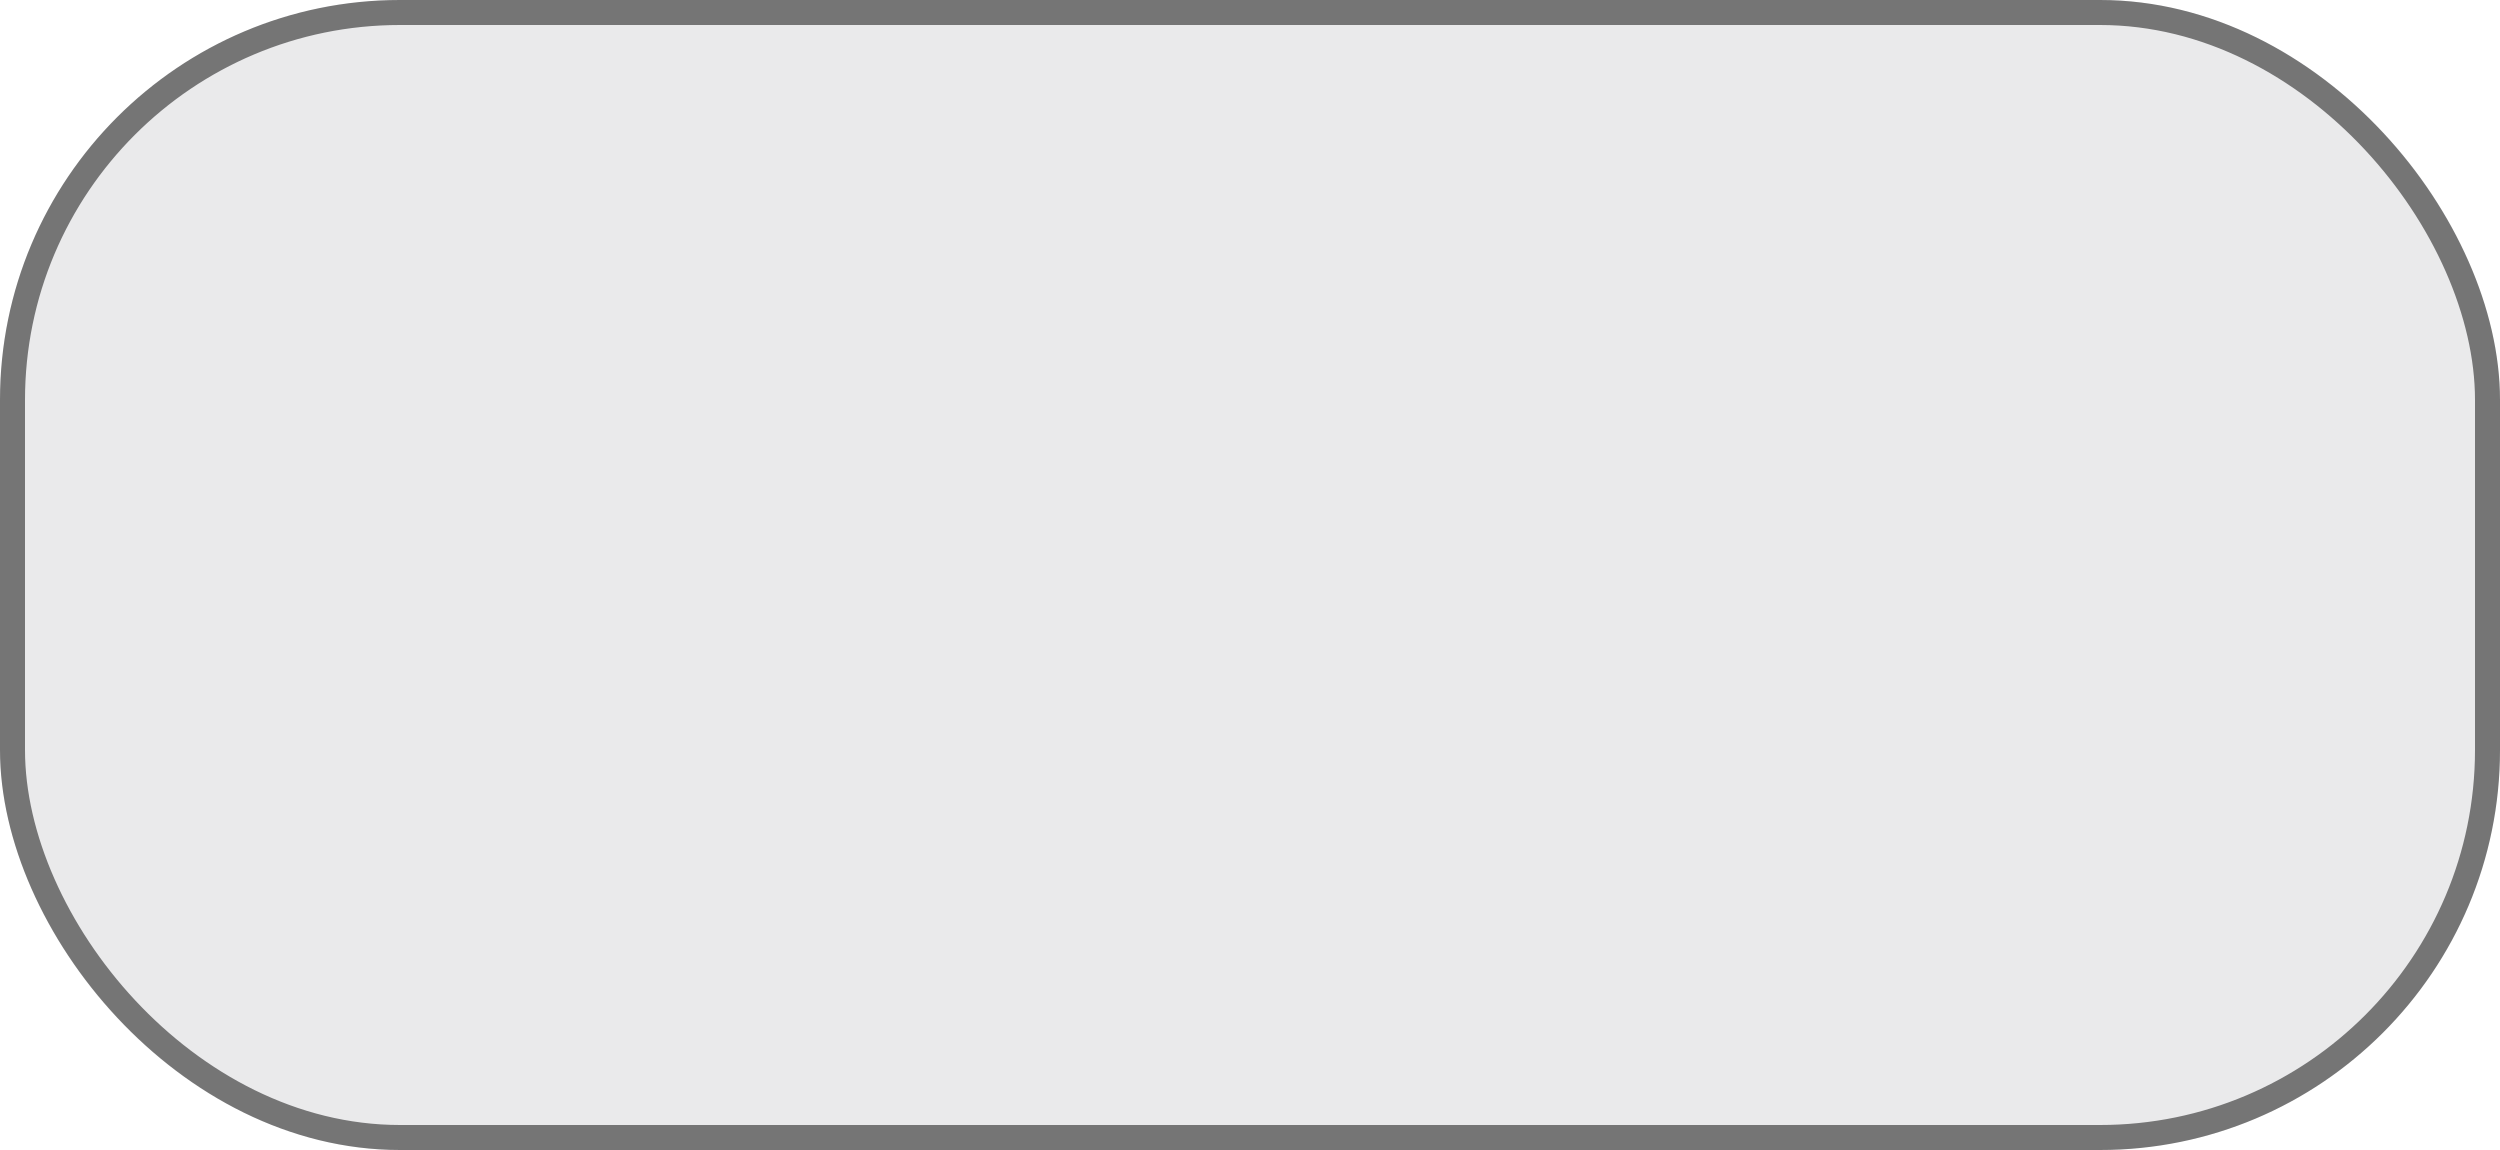 <svg width="50" height="23" fill="none" xmlns="http://www.w3.org/2000/svg"><rect width="50" height="23" rx="8" fill="#D6D7D9" fill-opacity=".5"/><rect x=".25" y=".25" width="49.5" height="22.5" rx="7.75" stroke="#000" stroke-opacity=".5" stroke-width=".5"/></svg>